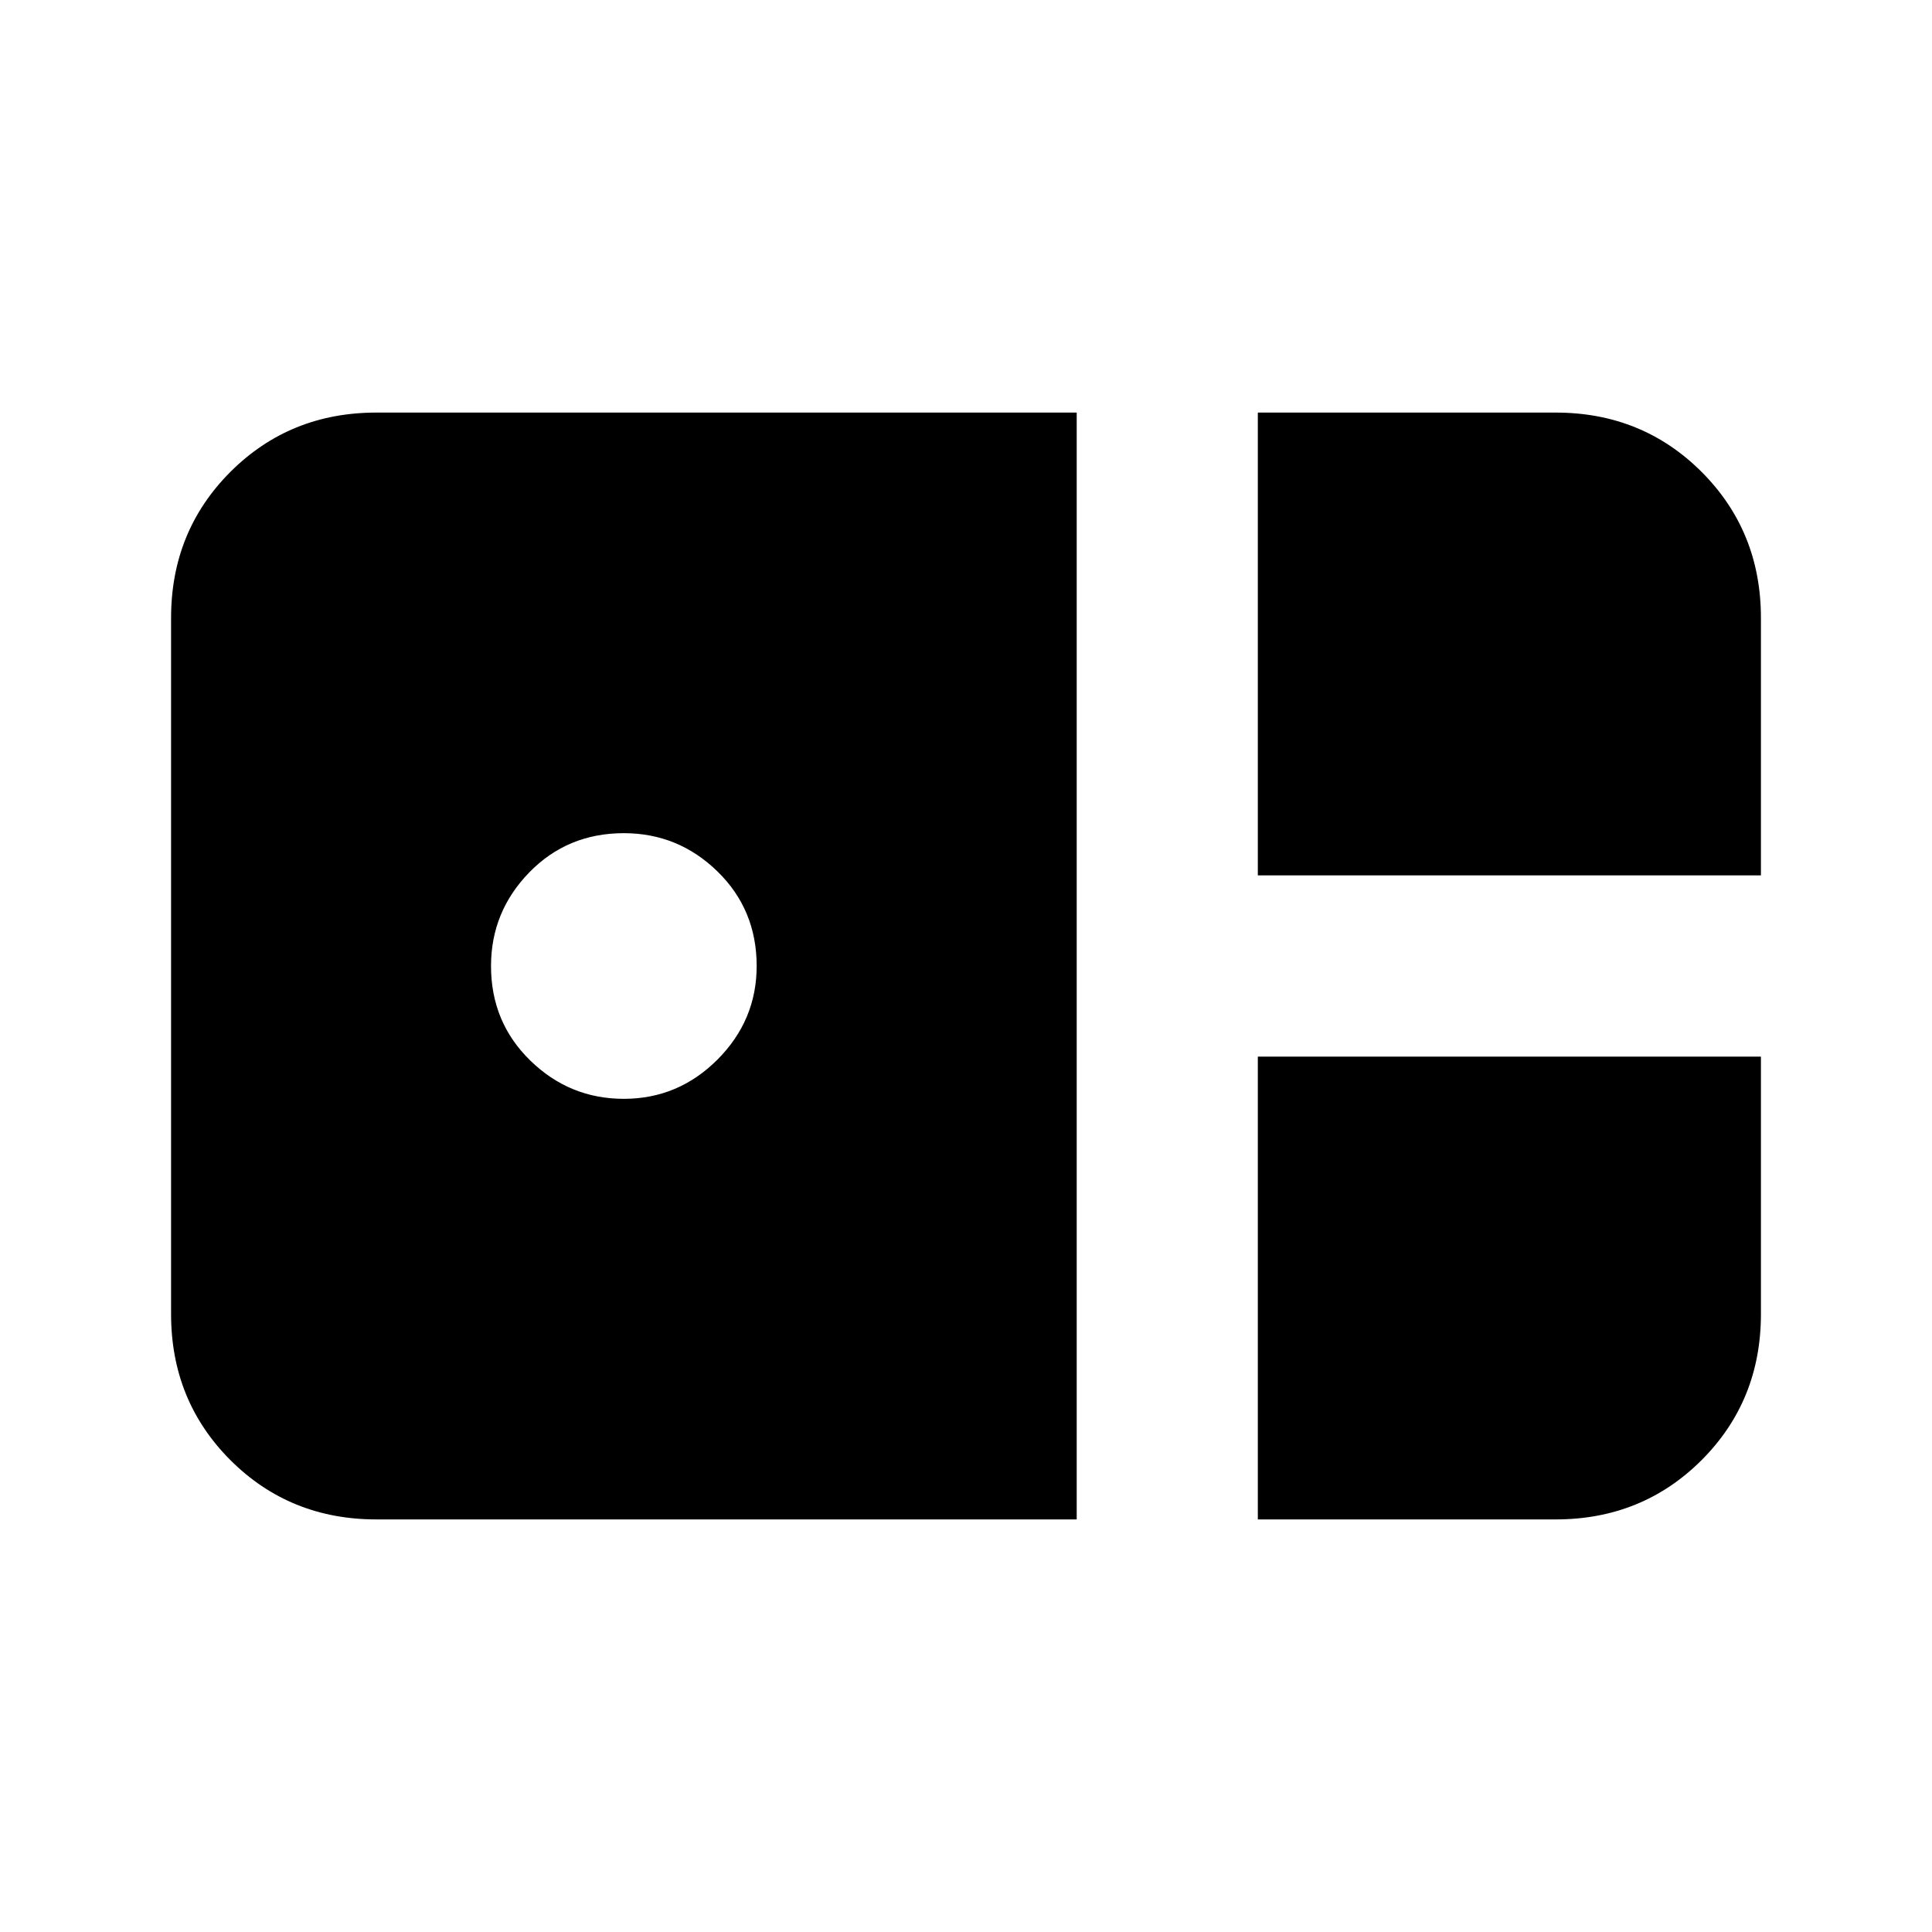 <svg xmlns="http://www.w3.org/2000/svg" height="20" width="20"><path d="M13.021 9.062V4.271h3.083q.896 0 1.511.614.614.615.614 1.511v2.666Zm-9.125 6.667q-.896 0-1.511-.614-.614-.615-.614-1.511V6.396q0-.896.614-1.511.615-.614 1.511-.614h7.25v11.458Zm2.562-4.354q.563 0 .969-.406.406-.407.406-.969 0-.583-.406-.979t-.969-.396q-.583 0-.979.406-.396.407-.396.969 0 .583.407.979.406.396.968.396Zm6.563 4.354v-4.791h5.208v2.666q0 .896-.614 1.511-.615.614-1.511.614Z"/></svg>